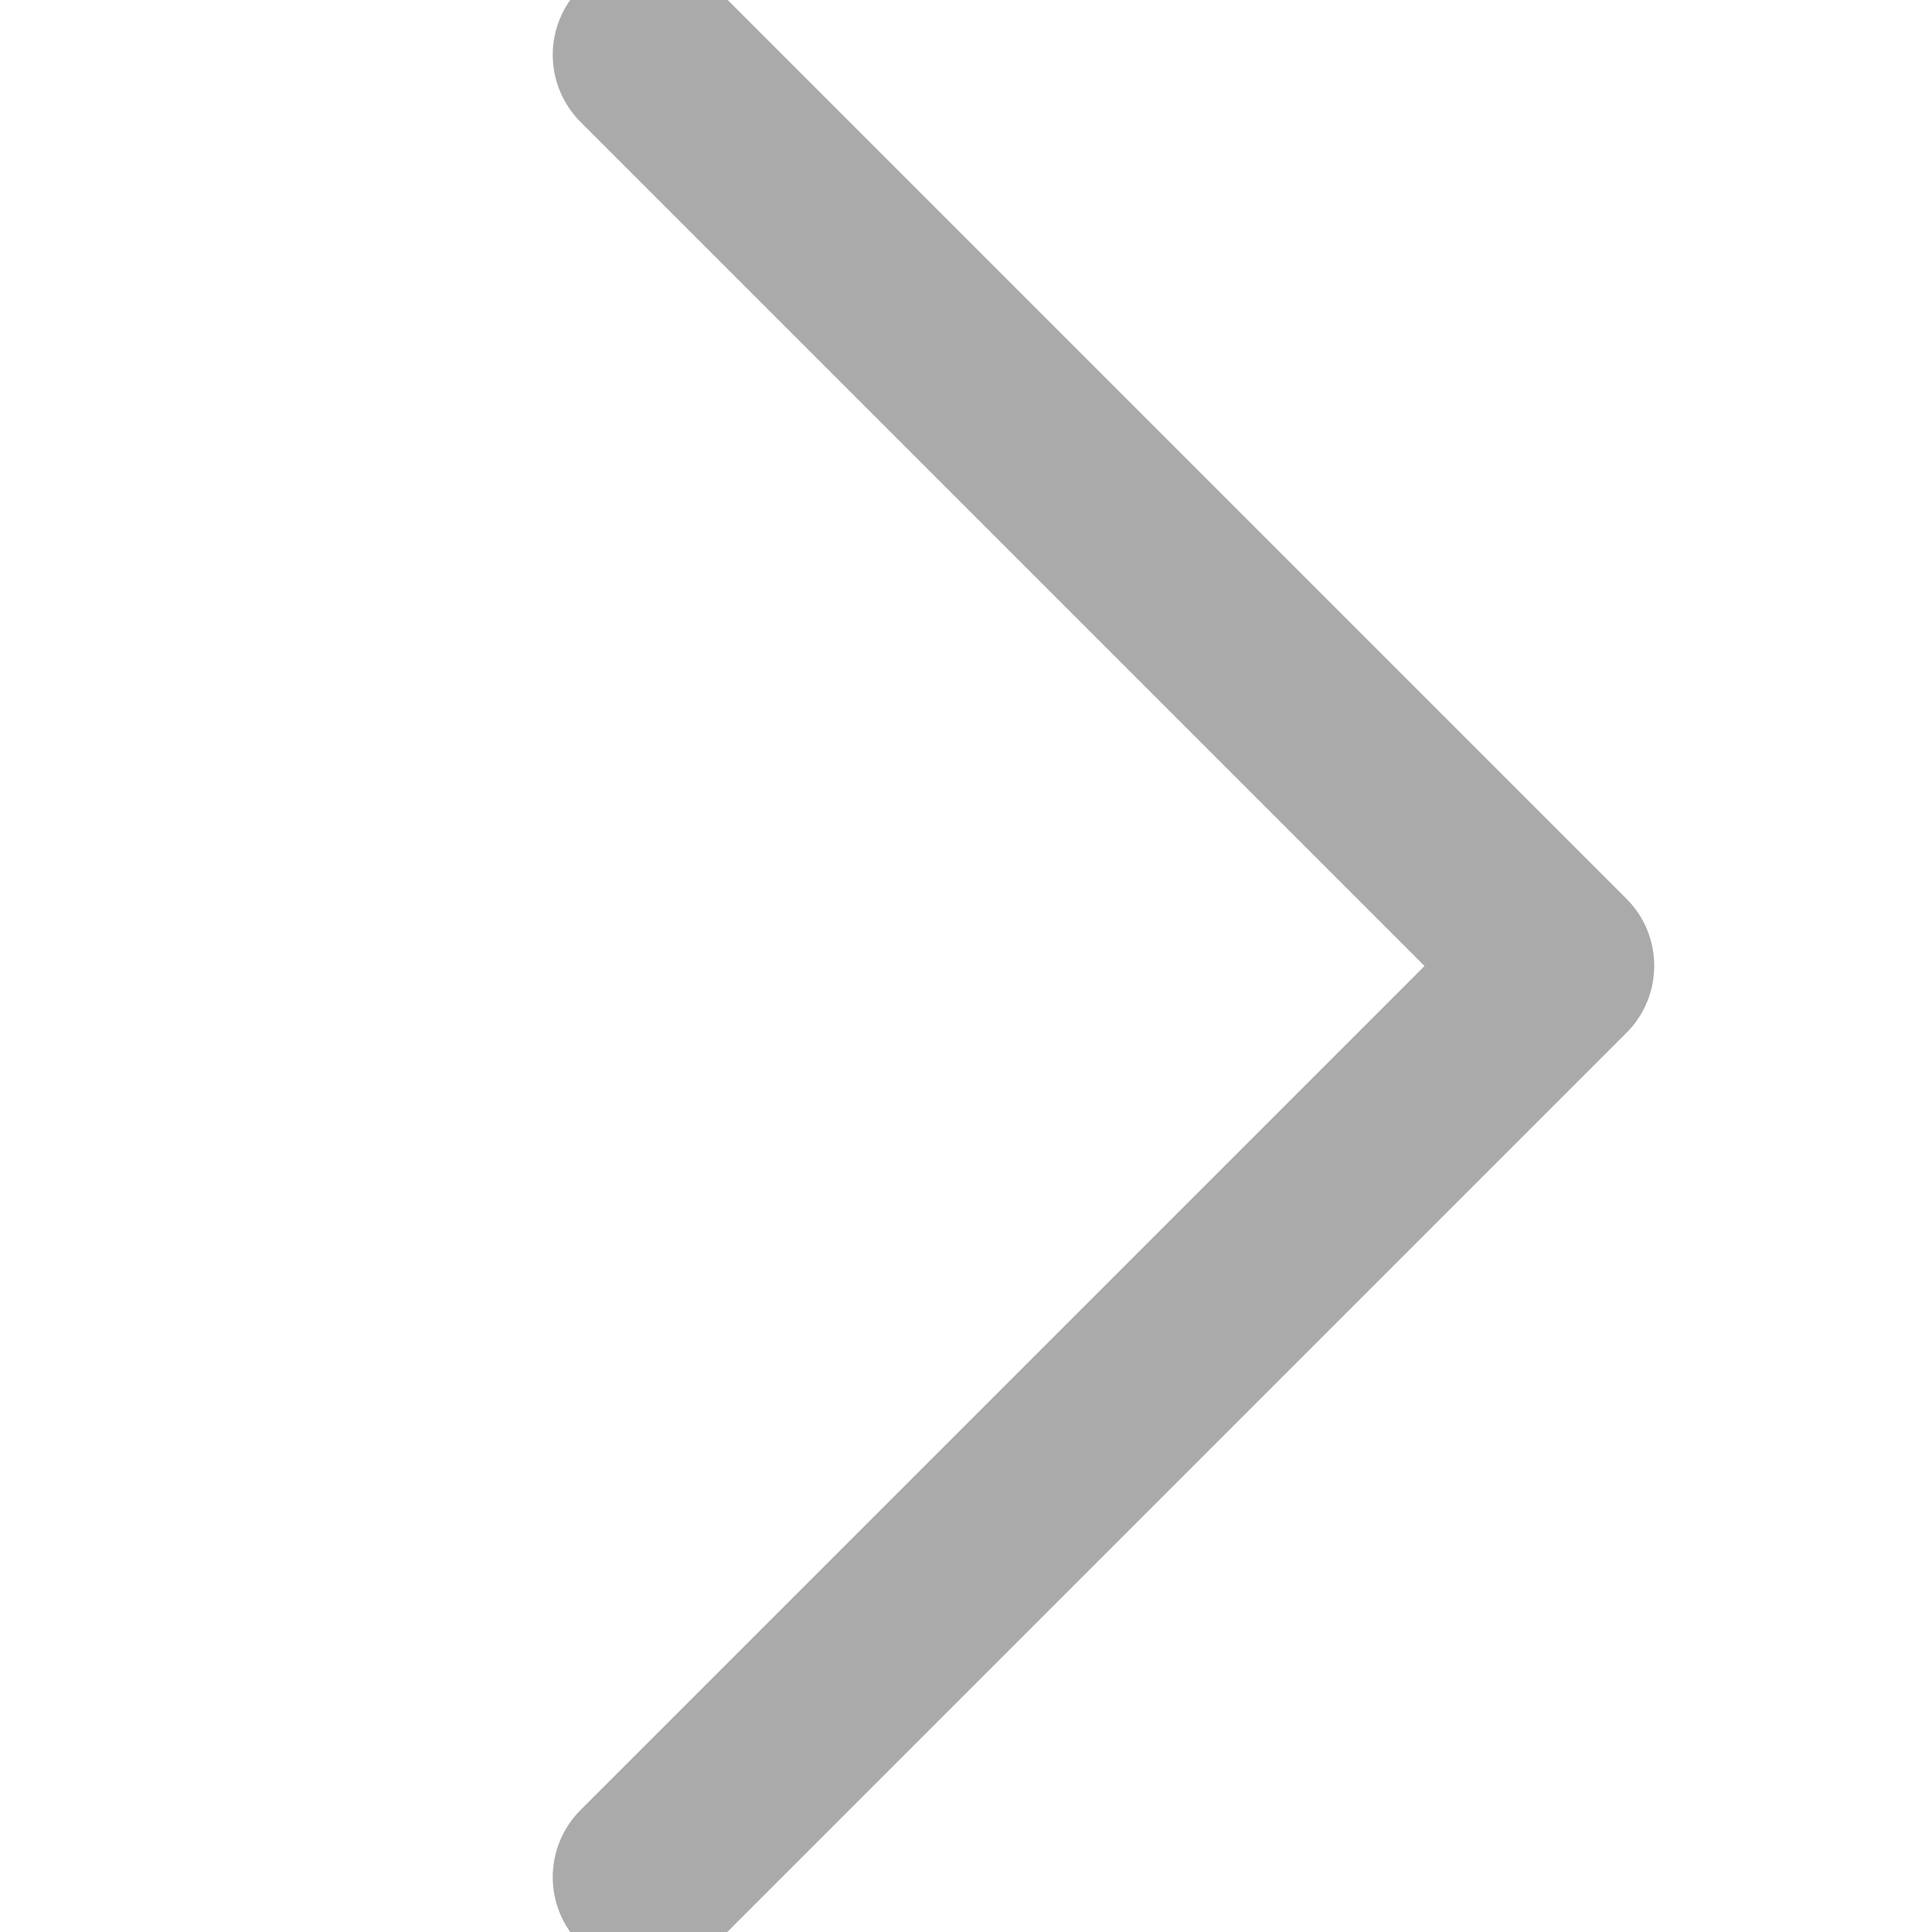 <?xml version="1.0" encoding="utf-8"?>
<!-- Generator: Adobe Illustrator 19.0.0, SVG Export Plug-In . SVG Version: 6.00 Build 0)  -->
<svg version="1.1" id="Capa_1" xmlns="http://www.w3.org/2000/svg" xmlns:xlink="http://www.w3.org/1999/xlink" x="0px" y="0px"
	 viewBox="-240 42.8 477.2 477.2" style="enable-background:new -240 42.8 477.2 477.2;" xml:space="preserve">
<style type="text/css">
	.st0{fill:#AAAAAA;stroke:#AAAAAA;stroke-width:20;stroke-miterlimit:10;}
</style>
<g>
	<path class="st0" d="M154.7,271.9L-70.4,46.8c-5.3-5.3-13.8-5.3-19.1,0s-5.3,13.8,0,19.1L126,281.4L-89.5,496.9
		c-5.3,5.3-5.3,13.8,0,19.1c2.6,2.6,6.1,4,9.5,4s6.9-1.3,9.5-4l225.1-225.1C159.9,285.7,159.9,277.1,154.7,271.9z"/>
</g>
</svg>
